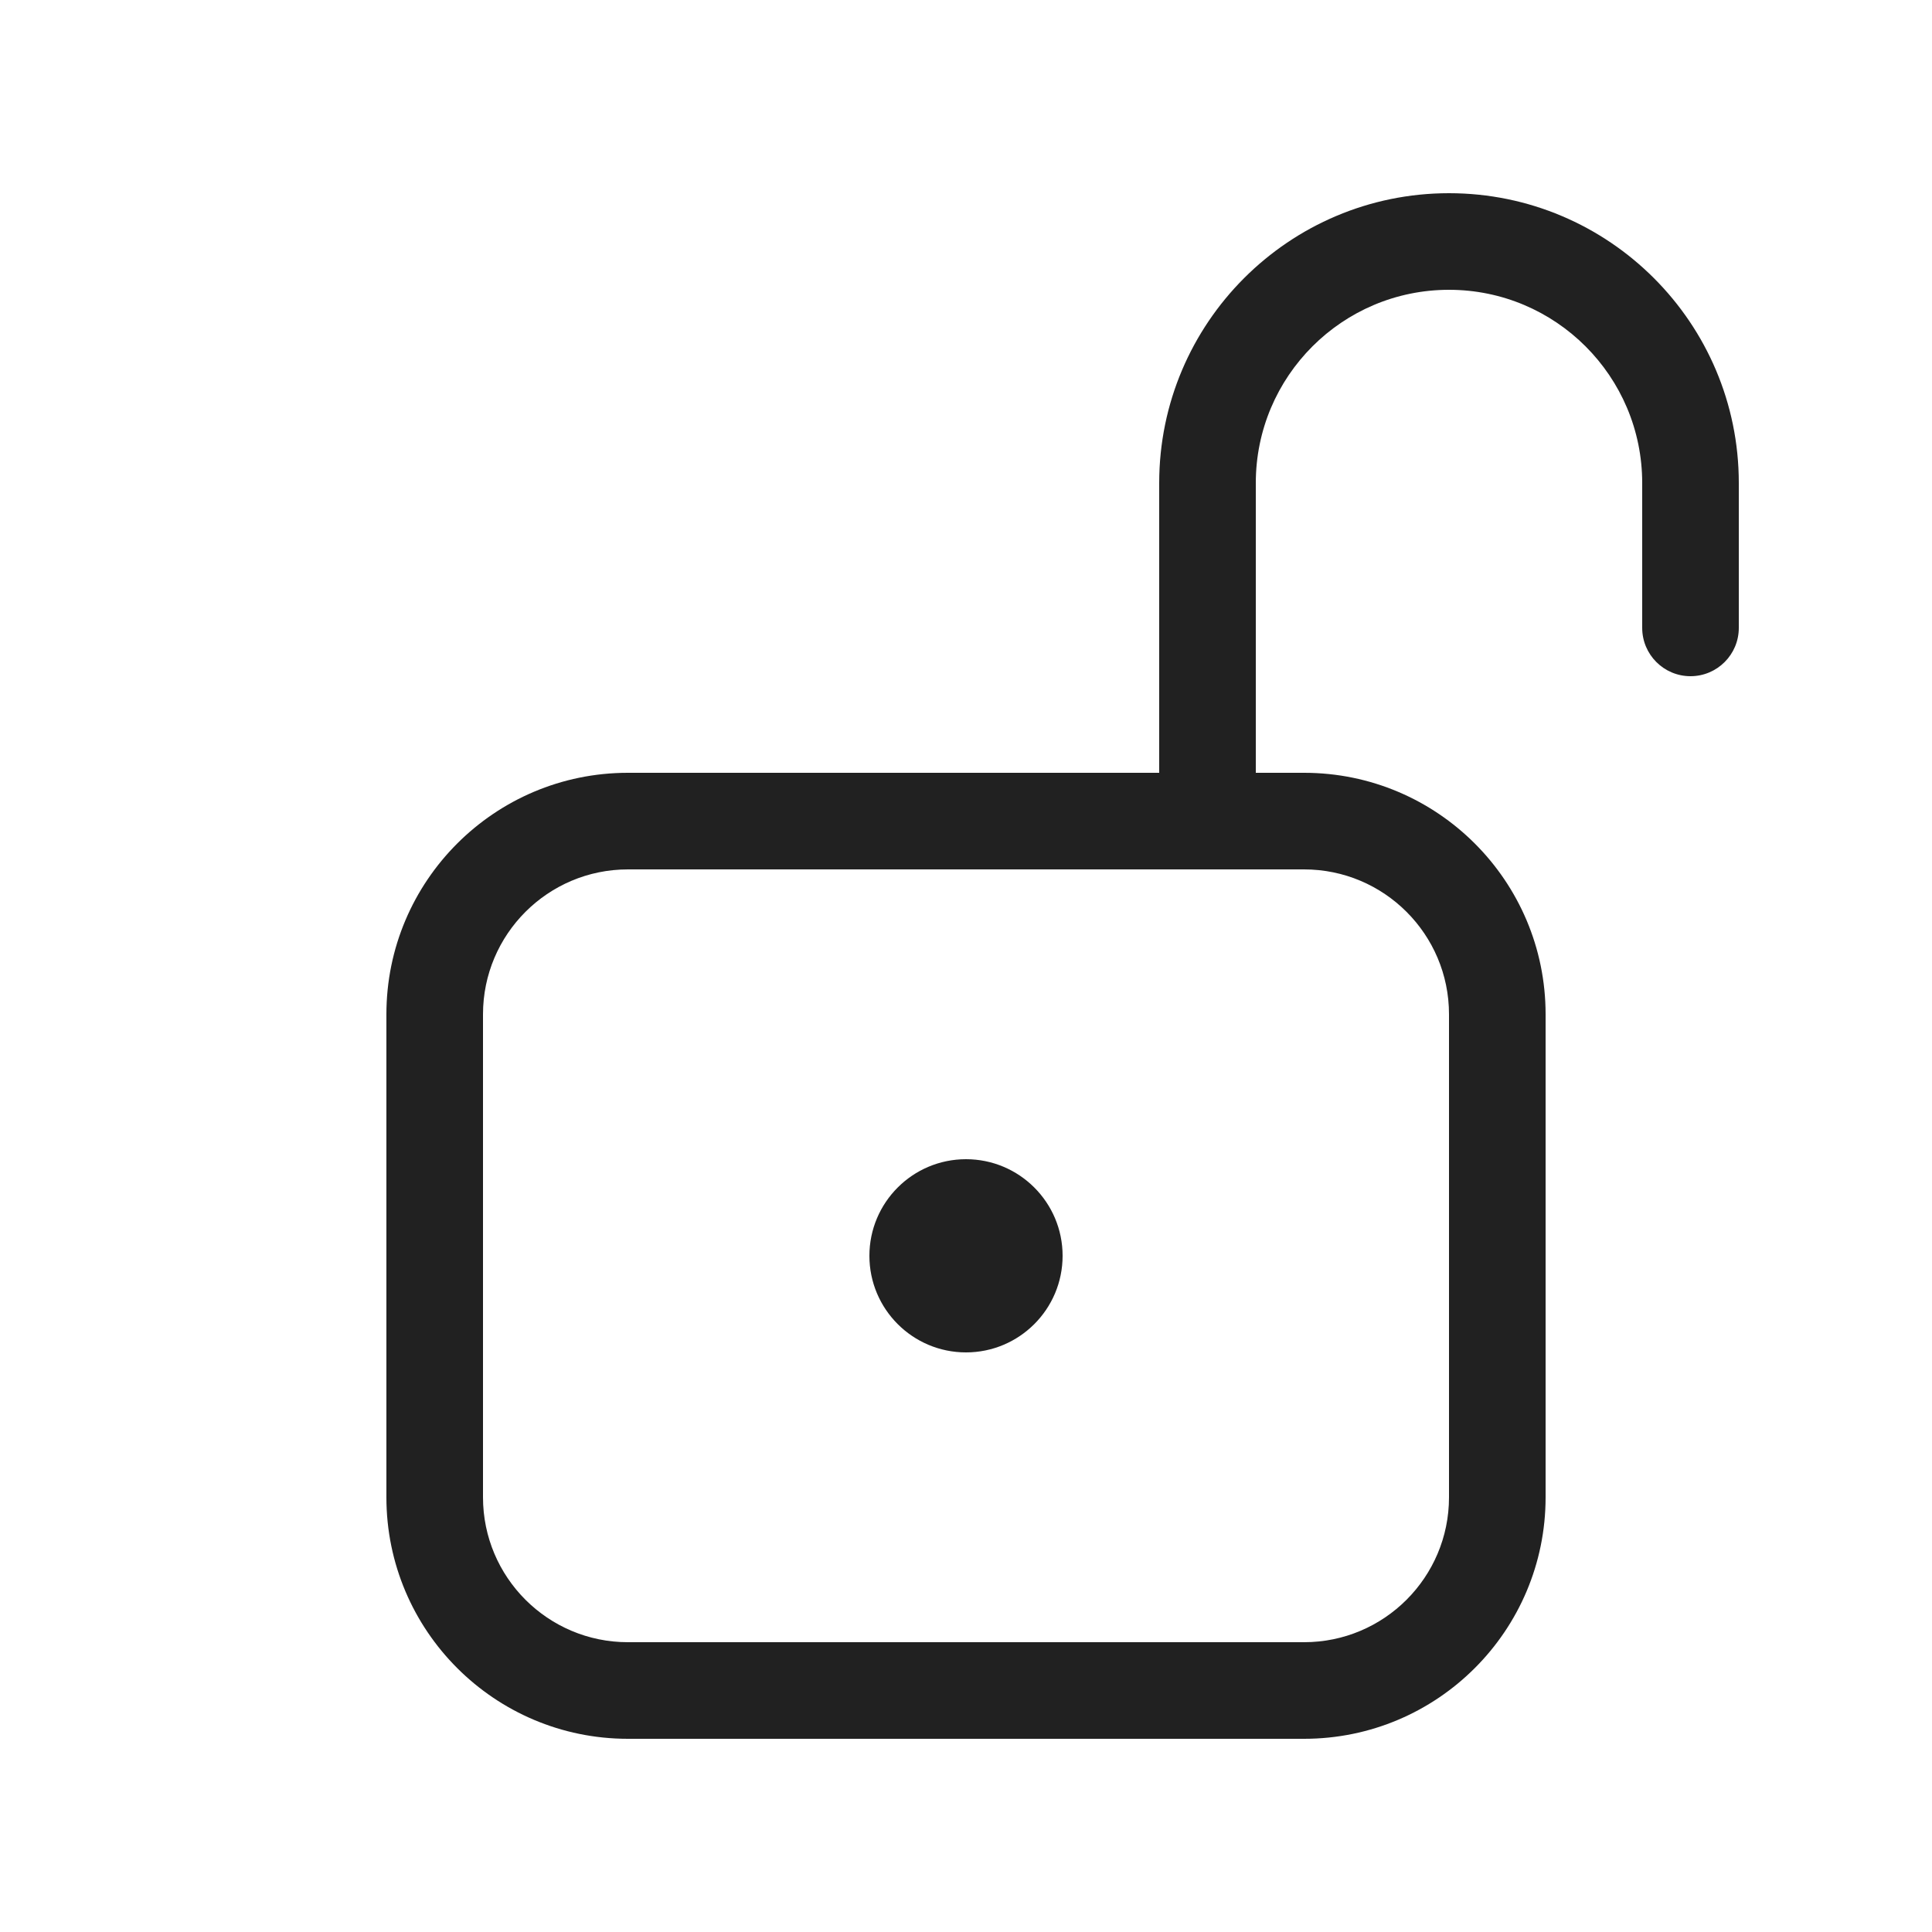 <svg width="20" height="20" viewBox="0 0 20 20" fill="none" xmlns="http://www.w3.org/2000/svg">
<path d="M13,8h0.5c1.38,0 2.5,1.12 2.5,2.5v5c0,1.38 -1.12,2.5 -2.5,2.5h-7c-1.38,0 -2.5,-1.12 -2.5,-2.5v-5c0,-1.38 1.12,-2.5 2.5,-2.5h5.5v-3c0,-1.656 1.344,-3 3,-3c1.656,0 3,1.344 3,3v1.5c0,0.276 -0.224,0.5 -0.5,0.5c-0.276,0 -0.5,-0.224 -0.5,-0.5v-1.5c0,-1.104 -0.896,-2 -2,-2c-1.104,0 -2,0.896 -2,2zM13.5,9h-7c-0.828,0 -1.5,0.672 -1.5,1.5v5c0,0.828 0.672,1.5 1.5,1.5h7c0.828,0 1.5,-0.672 1.5,-1.5v-5c0,-0.828 -0.672,-1.5 -1.5,-1.5zM10,12c0.552,0 1,0.448 1,1c0,0.552 -0.448,1 -1,1c-0.552,0 -1,-0.448 -1,-1c0,-0.552 0.448,-1 1,-1z" fill="#212121"/>
</svg>
